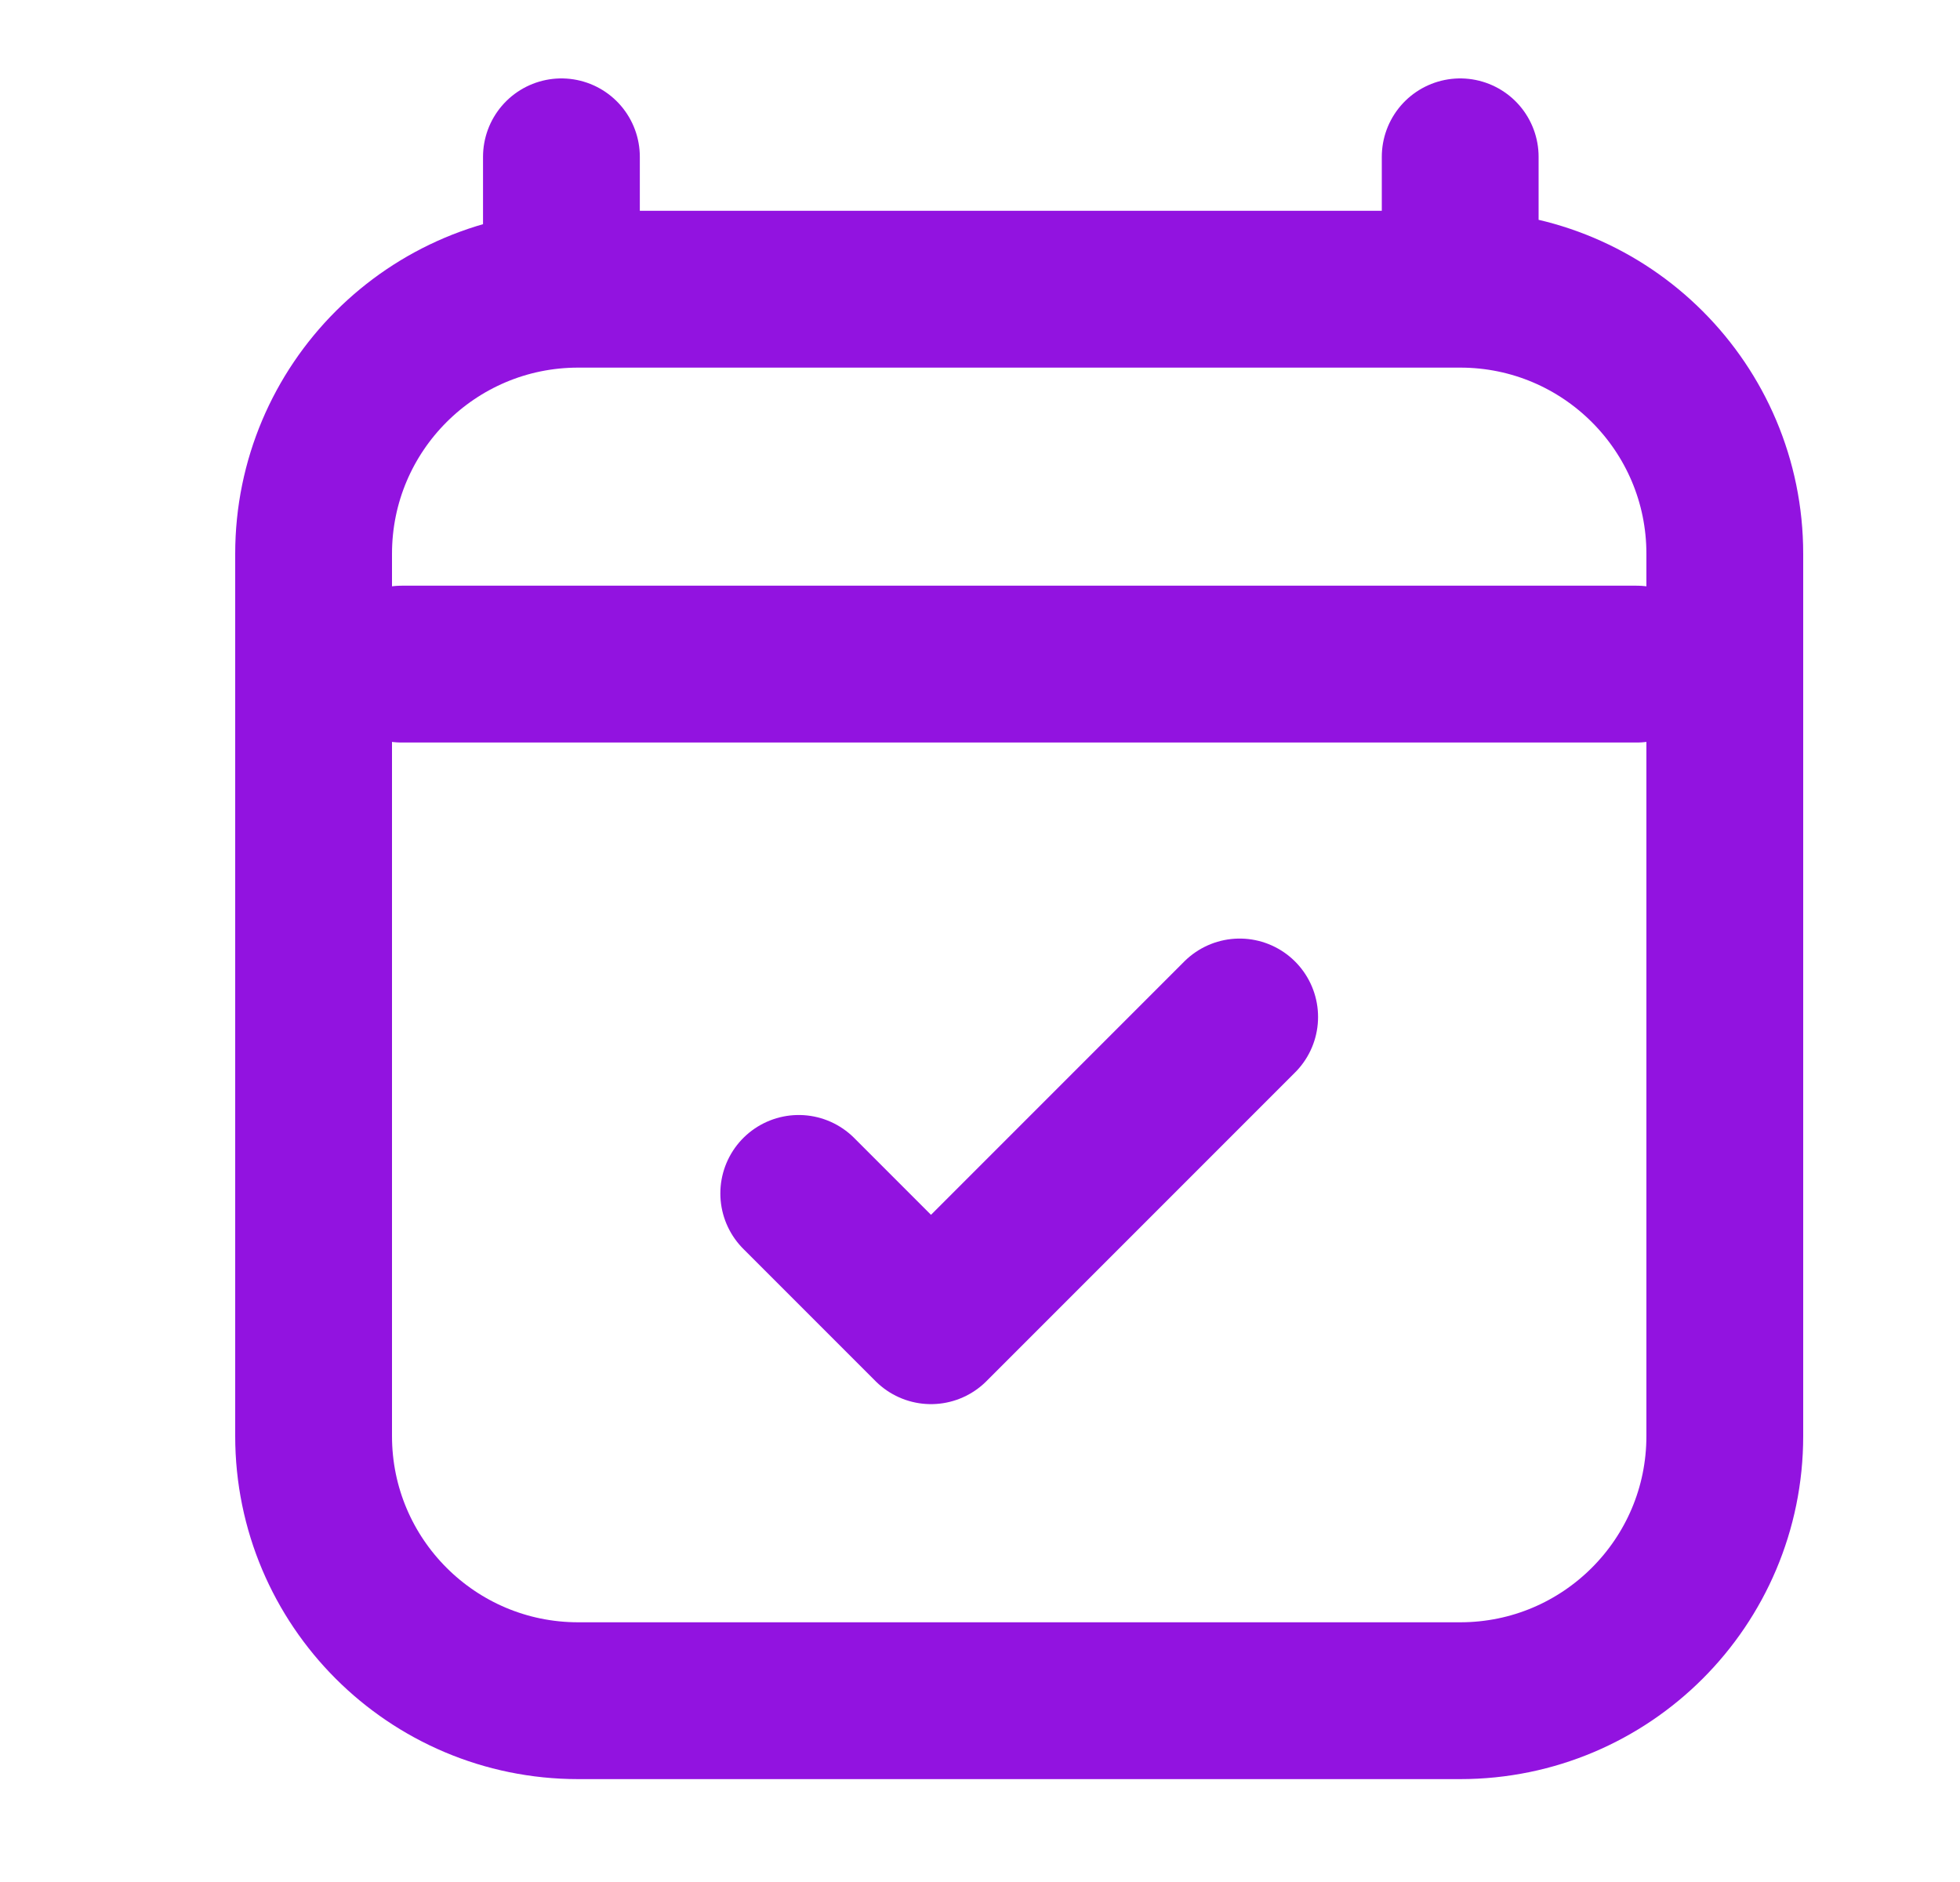 <svg width="25" height="24" viewBox="0 0 25 24" fill="none" xmlns="http://www.w3.org/2000/svg">
<path d="M5.125 8.469H20.875M7.161 2V3.688M18.625 2V3.688M18.625 3.688H7.375C5.511 3.688 4 5.199 4 7.062V18.313C4 20.177 5.511 21.688 7.375 21.688H18.625C20.489 21.688 22 20.177 22 18.313L22 7.062C22 5.199 20.489 3.688 18.625 3.688ZM10.188 15.219L11.875 16.906L15.812 12.969" stroke="#9213E0" stroke-width="2" stroke-linecap="round" stroke-linejoin="round"/>
</svg>
